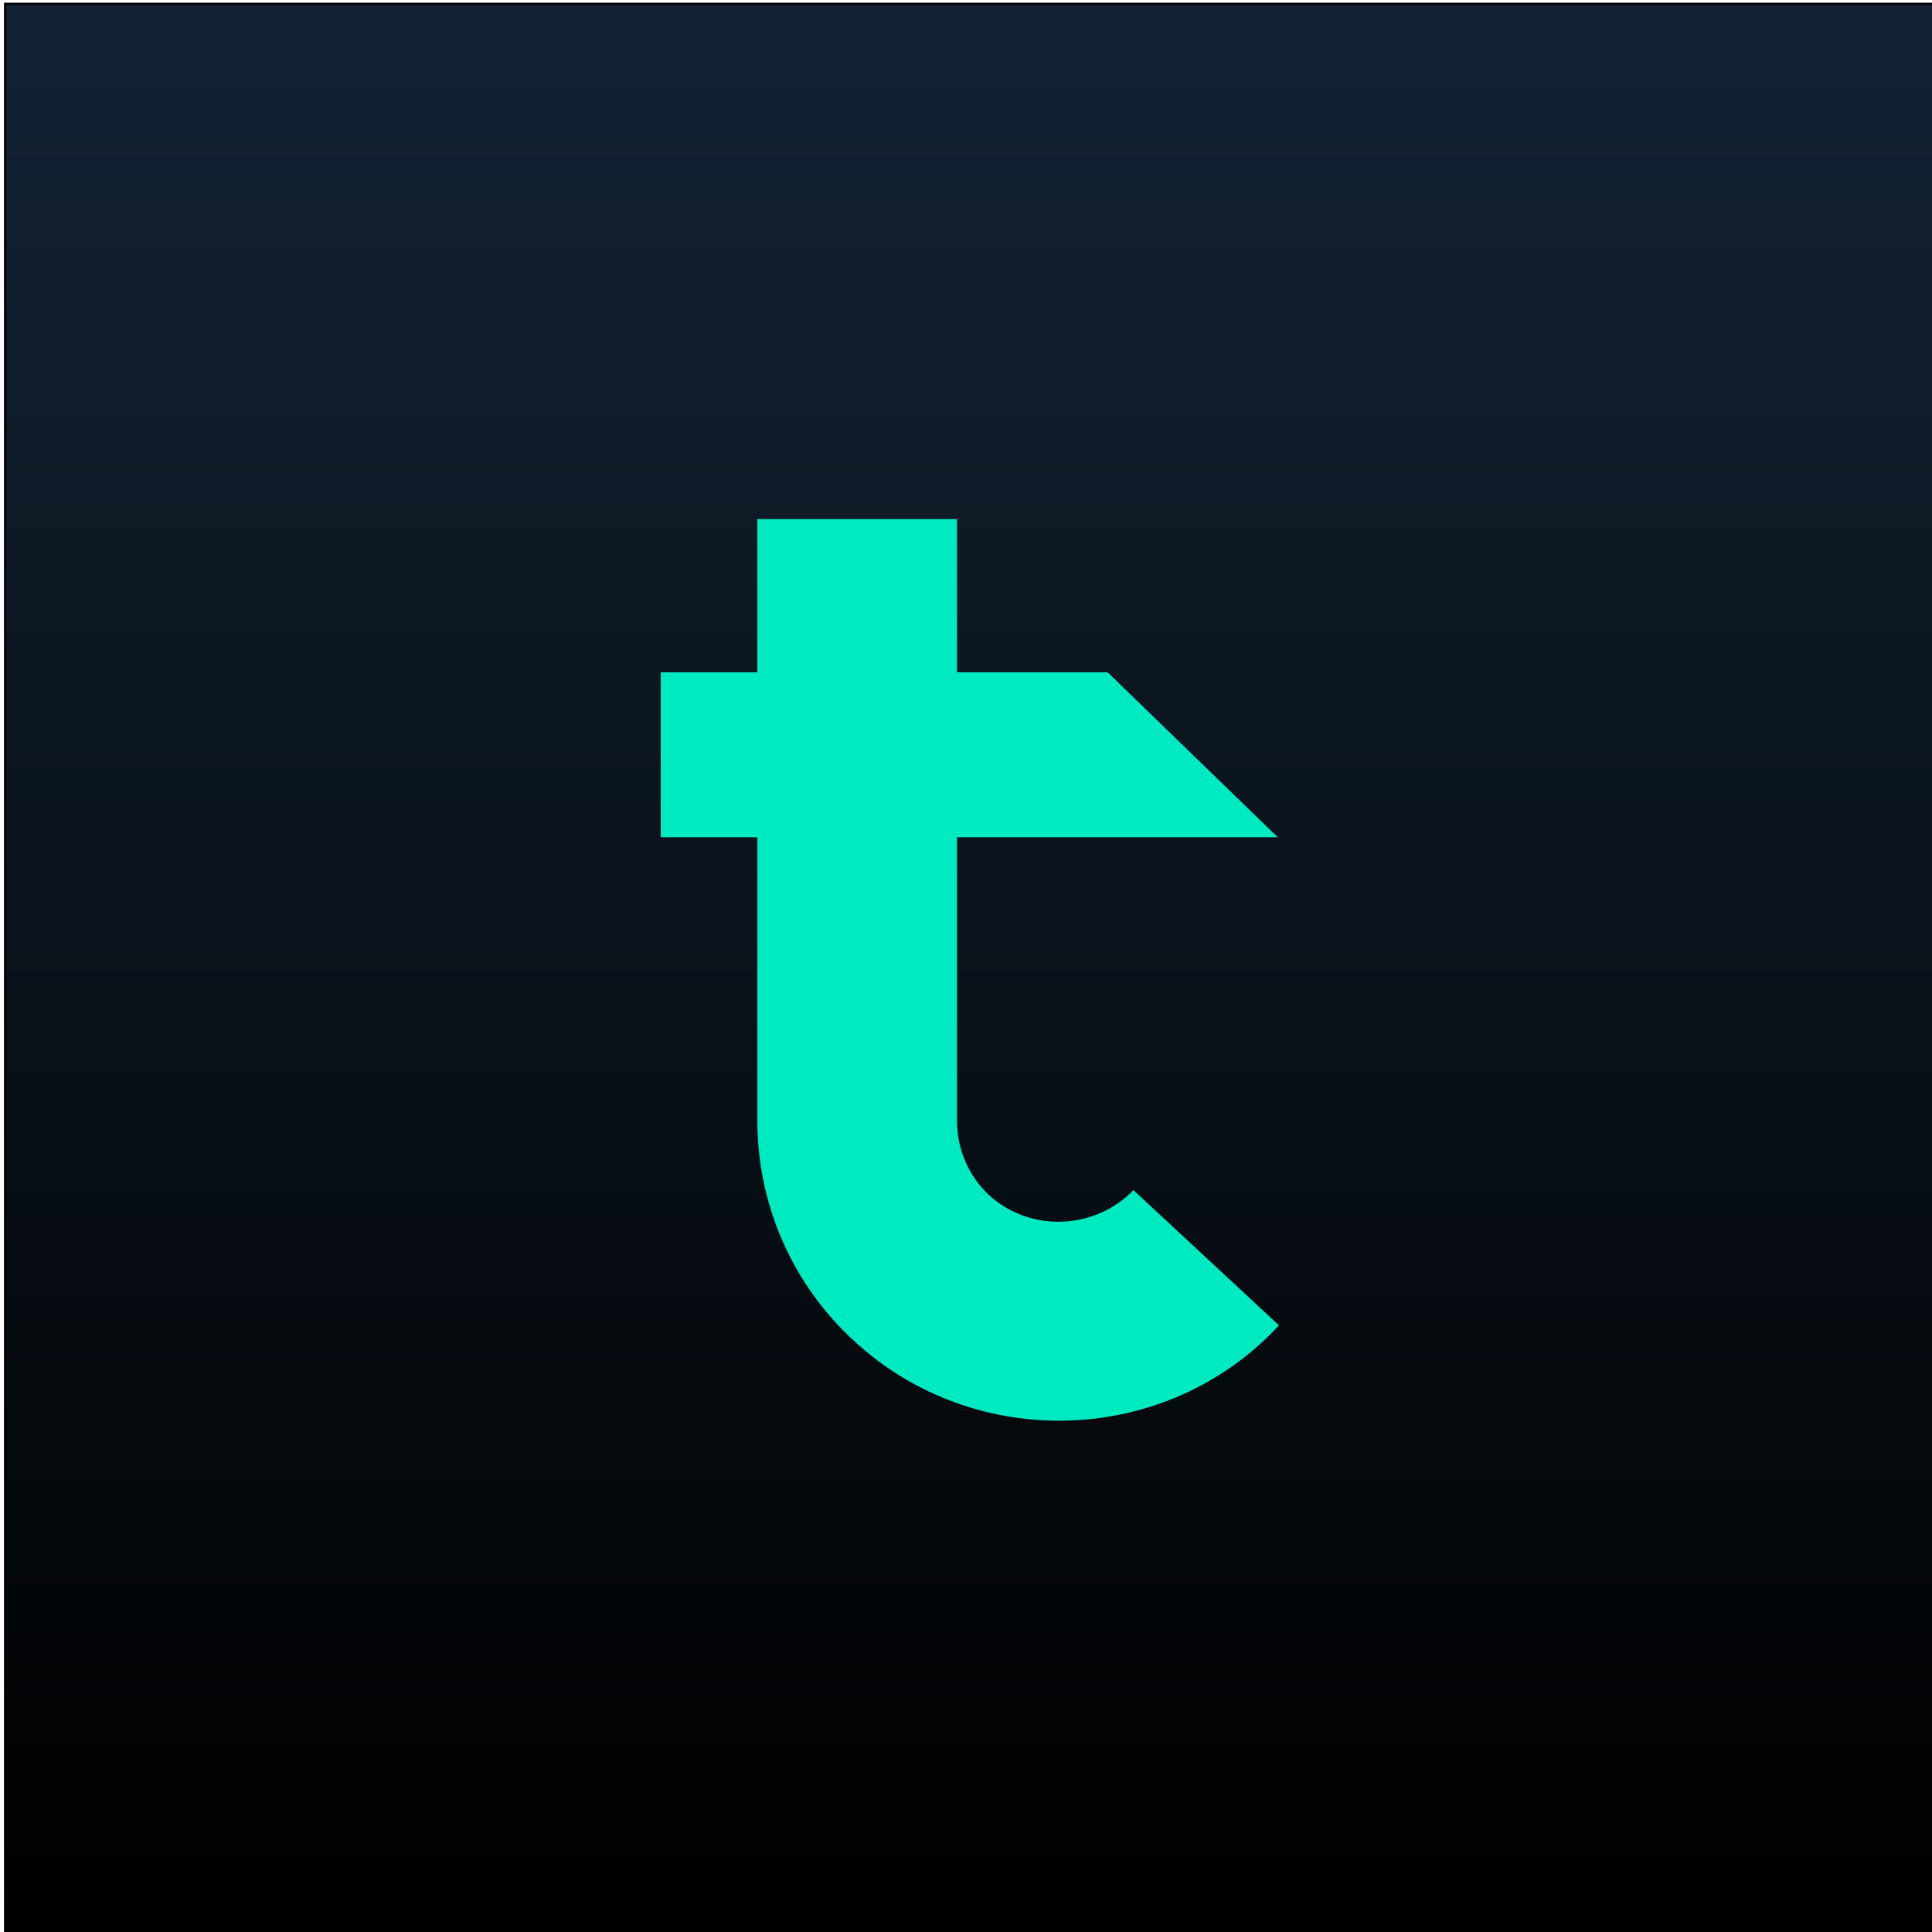 <?xml version="1.0" encoding="utf-8"?>
<svg version="1.1" xmlns="http://www.w3.org/2000/svg" xmlns:xlink="http://www.w3.org/1999/xlink" x="0px" y="0px"
	 width="150px" height="150px" viewBox="0 0 150 150" style="enable-background:new 0 0 150 150;" xml:space="preserve">
<style type="text/css">
	.st0{fill:url(#SVGID_1_);stroke:#000000;stroke-width:0.18;stroke-miterlimit:10;}
	.st1{fill:#00EAC2;}
</style>
<linearGradient id="SVGID_1_" gradientUnits="userSpaceOnUse" x1="75.351" y1="0.283" x2="75.351" y2="150.283">
	<stop  offset="0" style="stop-color:#132334"/>
	<stop  offset="1" style="stop-color:#000000"/>
</linearGradient>
<rect x="0.4" y="0.3" class="st0" width="150" height="150"/>
<path class="st1" d="M76.8,92.8c-1.7-1.6-2.5-3.7-2.5-5.8V65h24.9L86,52.2H74.3V40.3H58.8v11.9h-7.5V65h7.5v22
	c0,6.5,2.7,12.7,7.5,17.1c9.4,8.7,24.3,8.2,33-1.2L88,92.4C85,95.5,80,95.7,76.8,92.8z"/>
</svg>
